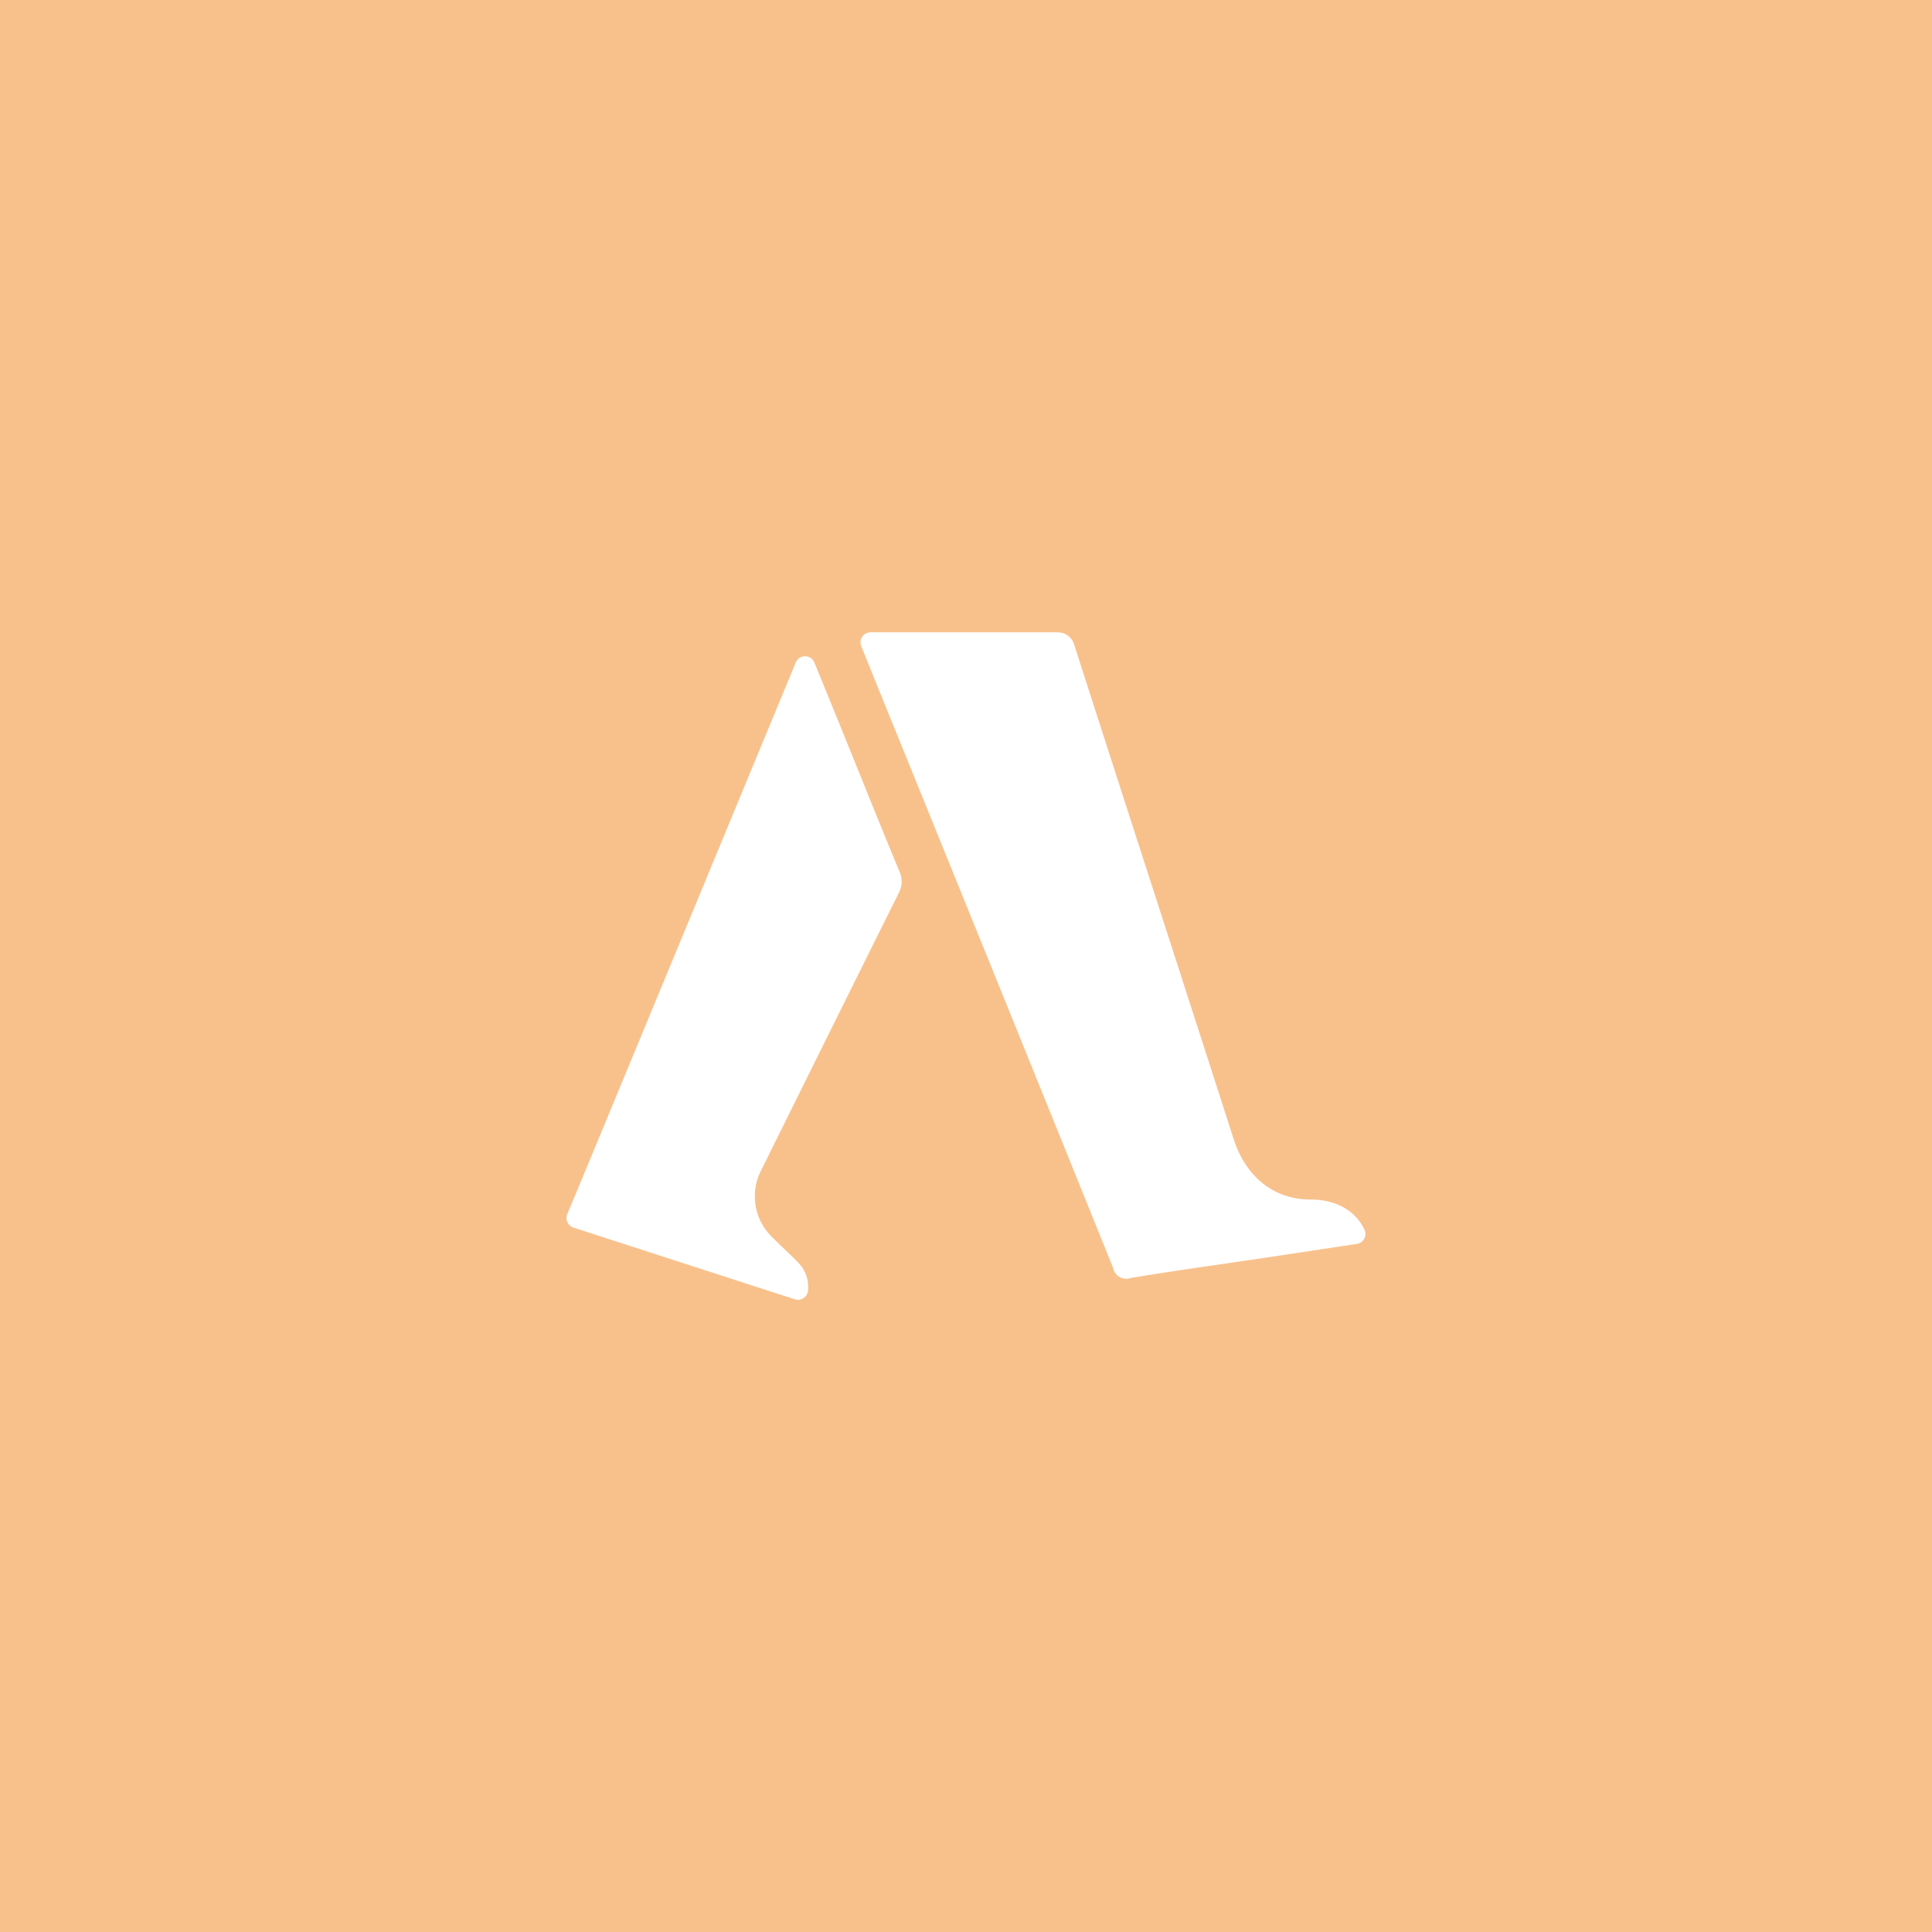 <svg xmlns="http://www.w3.org/2000/svg" viewBox="0 0 192 192">
  <rect width="100%" height="100%" style="fill:#f8c18c" />
  <path
    d="M85.59 64.22a1 1 0 0 1 .93-1.38h18.58a1.69 1.69 0 0 1 1.63 1.16c5.27 16.4 10.6 32.8 15.87 49.21 1.07 3.32 3.61 6 7.67 6 2.6 0 4.49 1.19 5.33 3a1 1 0 0 1-.77 1.41l-9.55 1.44c-4.3.64-8.6 1.23-12.89 1.94a1.33 1.33 0 0 1-1.77-1Q99.09 97.46 87.49 68.92ZM56.39 120.63c2.77-6.63 18.66-45.07 22.69-54.79a1 1 0 0 1 1.85 0c.89 2.18 1.74 4.25 2.58 6.32 1.95 4.81 3.87 9.62 5.86 14.41a2.45 2.45 0 0 1-.09 2.25q-6.82 13.71-13.61 27.43a5.64 5.64 0 0 0 1 6.63c.86.88 1.78 1.69 2.63 2.57a3.47 3.47 0 0 1 1 2.78 1 1 0 0 1-1.32.89L57 122a1 1 0 0 1-.61-1.37Z"
    style="fill:#fff" />
</svg>
